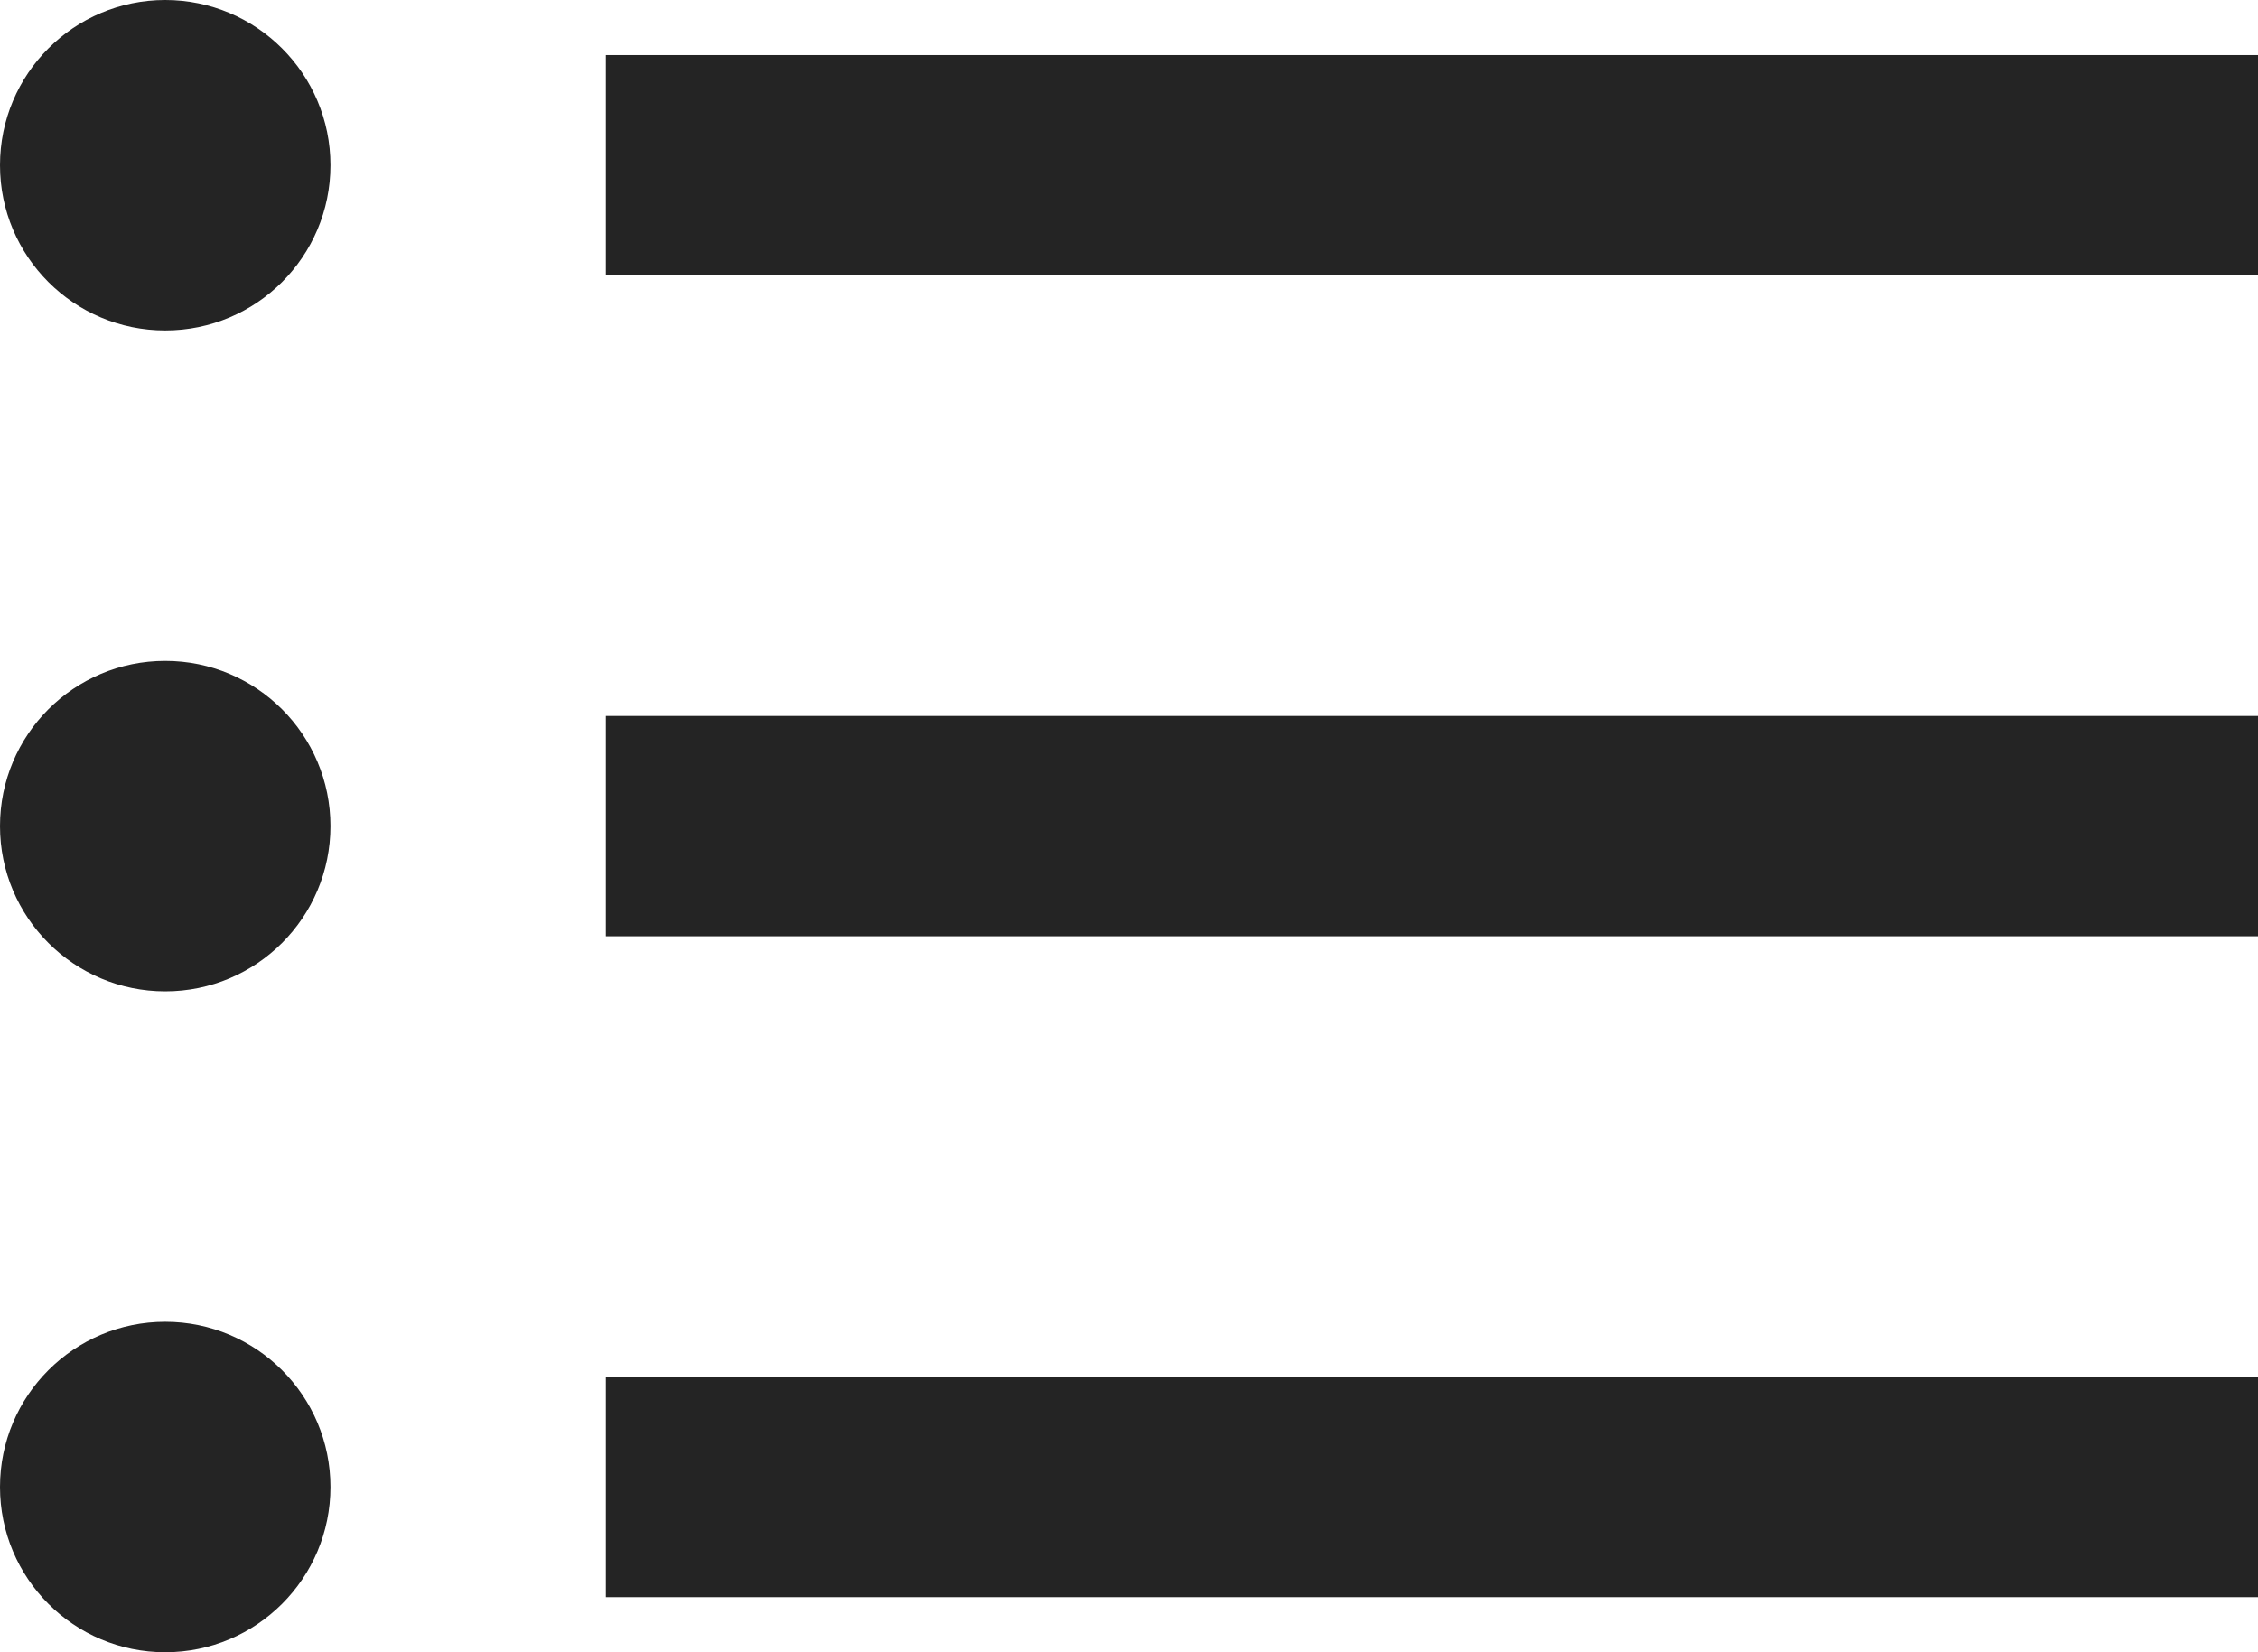 <svg xmlns="http://www.w3.org/2000/svg" width="20.5" height="15" viewBox="0 0 20.5 15">
  <g id="Сгруппировать_10479" data-name="Сгруппировать 10479" transform="translate(-745 -1436)">
    <g id="Компонент_11_1" data-name="Компонент 11 – 1" transform="translate(745 1436)">
      <circle id="Эллипс_808" data-name="Эллипс 808" cx="1.5" cy="1.5" r="1.5" transform="translate(0 6)" fill="#242424"/>
      <g id="Сгруппировать_10478" data-name="Сгруппировать 10478">
        <g id="Сгруппировать_10476" data-name="Сгруппировать 10476" transform="translate(-745 -1436)">
          <line id="Линия_628" data-name="Линия 628" x2="15" transform="translate(750.5 1437.5)" fill="none" stroke="#242424" stroke-width="2"/>
        </g>
        <g id="Сгруппировать_10477" data-name="Сгруппировать 10477">
          <line id="Линия_629" data-name="Линия 629" x2="15" transform="translate(5.5 7.5)" fill="none" stroke="#242424" stroke-width="2"/>
          <path id="Контур_46105" data-name="Контур 46105" d="M0,0H15" transform="translate(5.5 13.5)" fill="none" stroke="#242424" stroke-width="2"/>
          <circle id="Эллипс_807" data-name="Эллипс 807" cx="1.5" cy="1.5" r="1.5" fill="#242424"/>
          <circle id="Эллипс_809" data-name="Эллипс 809" cx="1.5" cy="1.5" r="1.5" transform="translate(0 12)" fill="#242424"/>
        </g>
      </g>
    </g>
  </g>
</svg>
